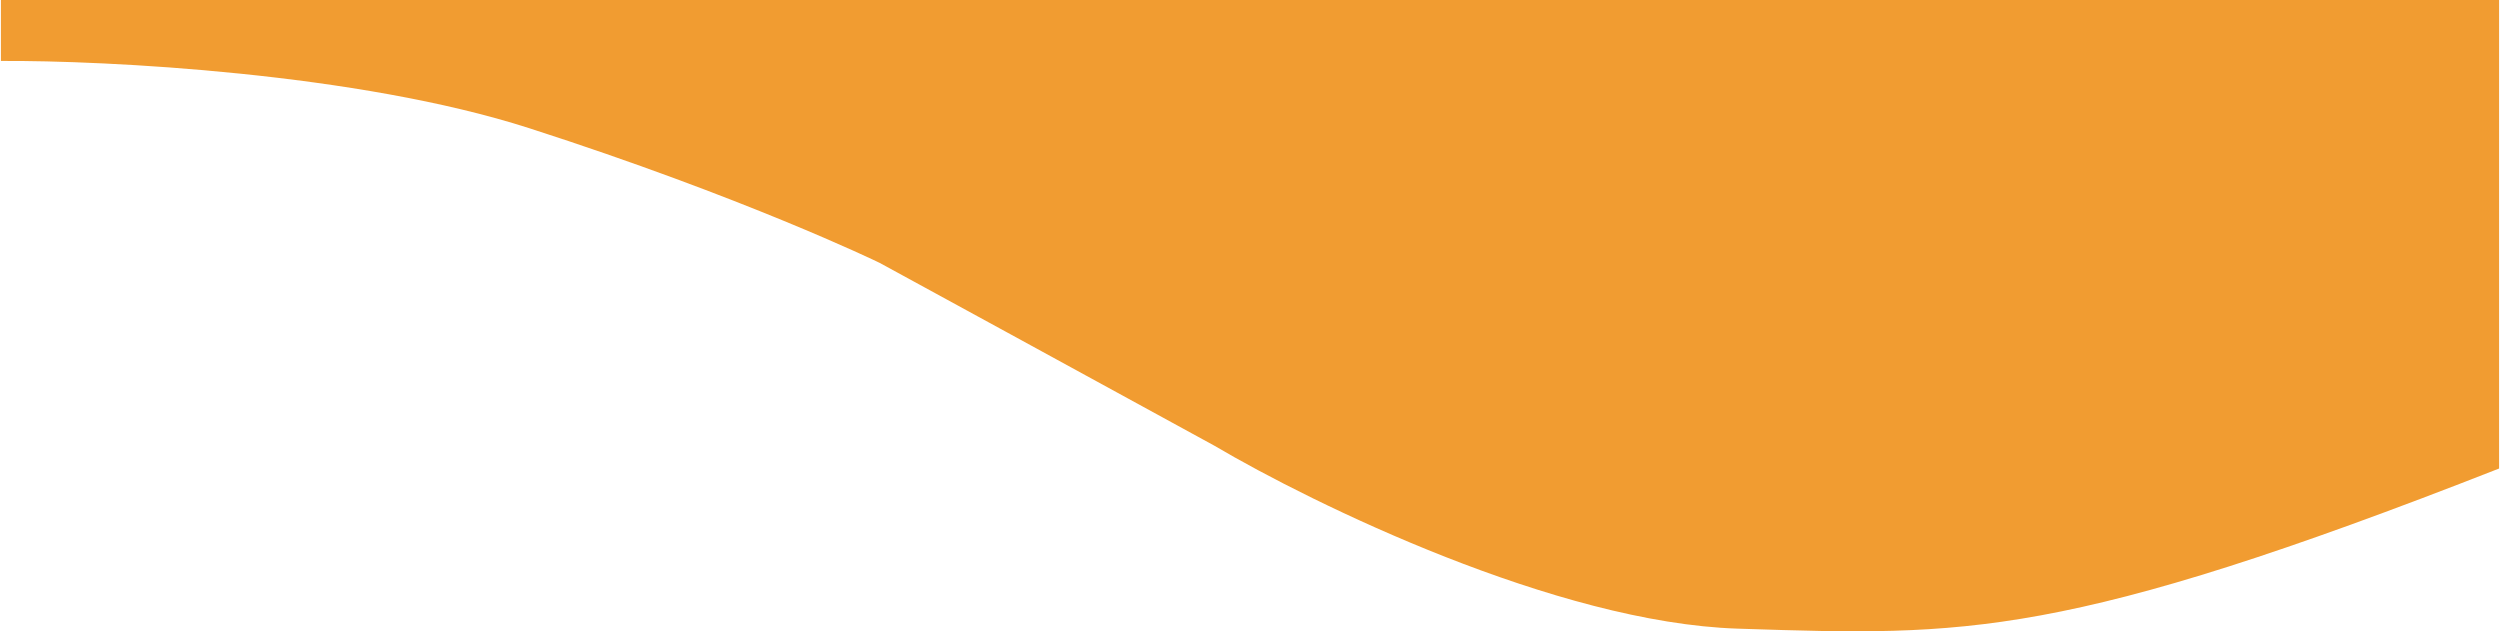 <svg width="1374" height="347" viewBox="0 0 1374 347" fill="none" xmlns="http://www.w3.org/2000/svg">
<path d="M291 70.5C196.6 40.1 58 33.167 0.5 33.5V0H1373.5V257.5C1134.3 351.292 1079.81 349.532 957.774 345.59L955 345.5C855.8 342.3 722 277.167 667.5 245C606.833 211.833 485.1 145.3 483.5 144.5C481.5 143.5 409 108.5 291 70.5Z" fill="#F19C31"/>
</svg>

